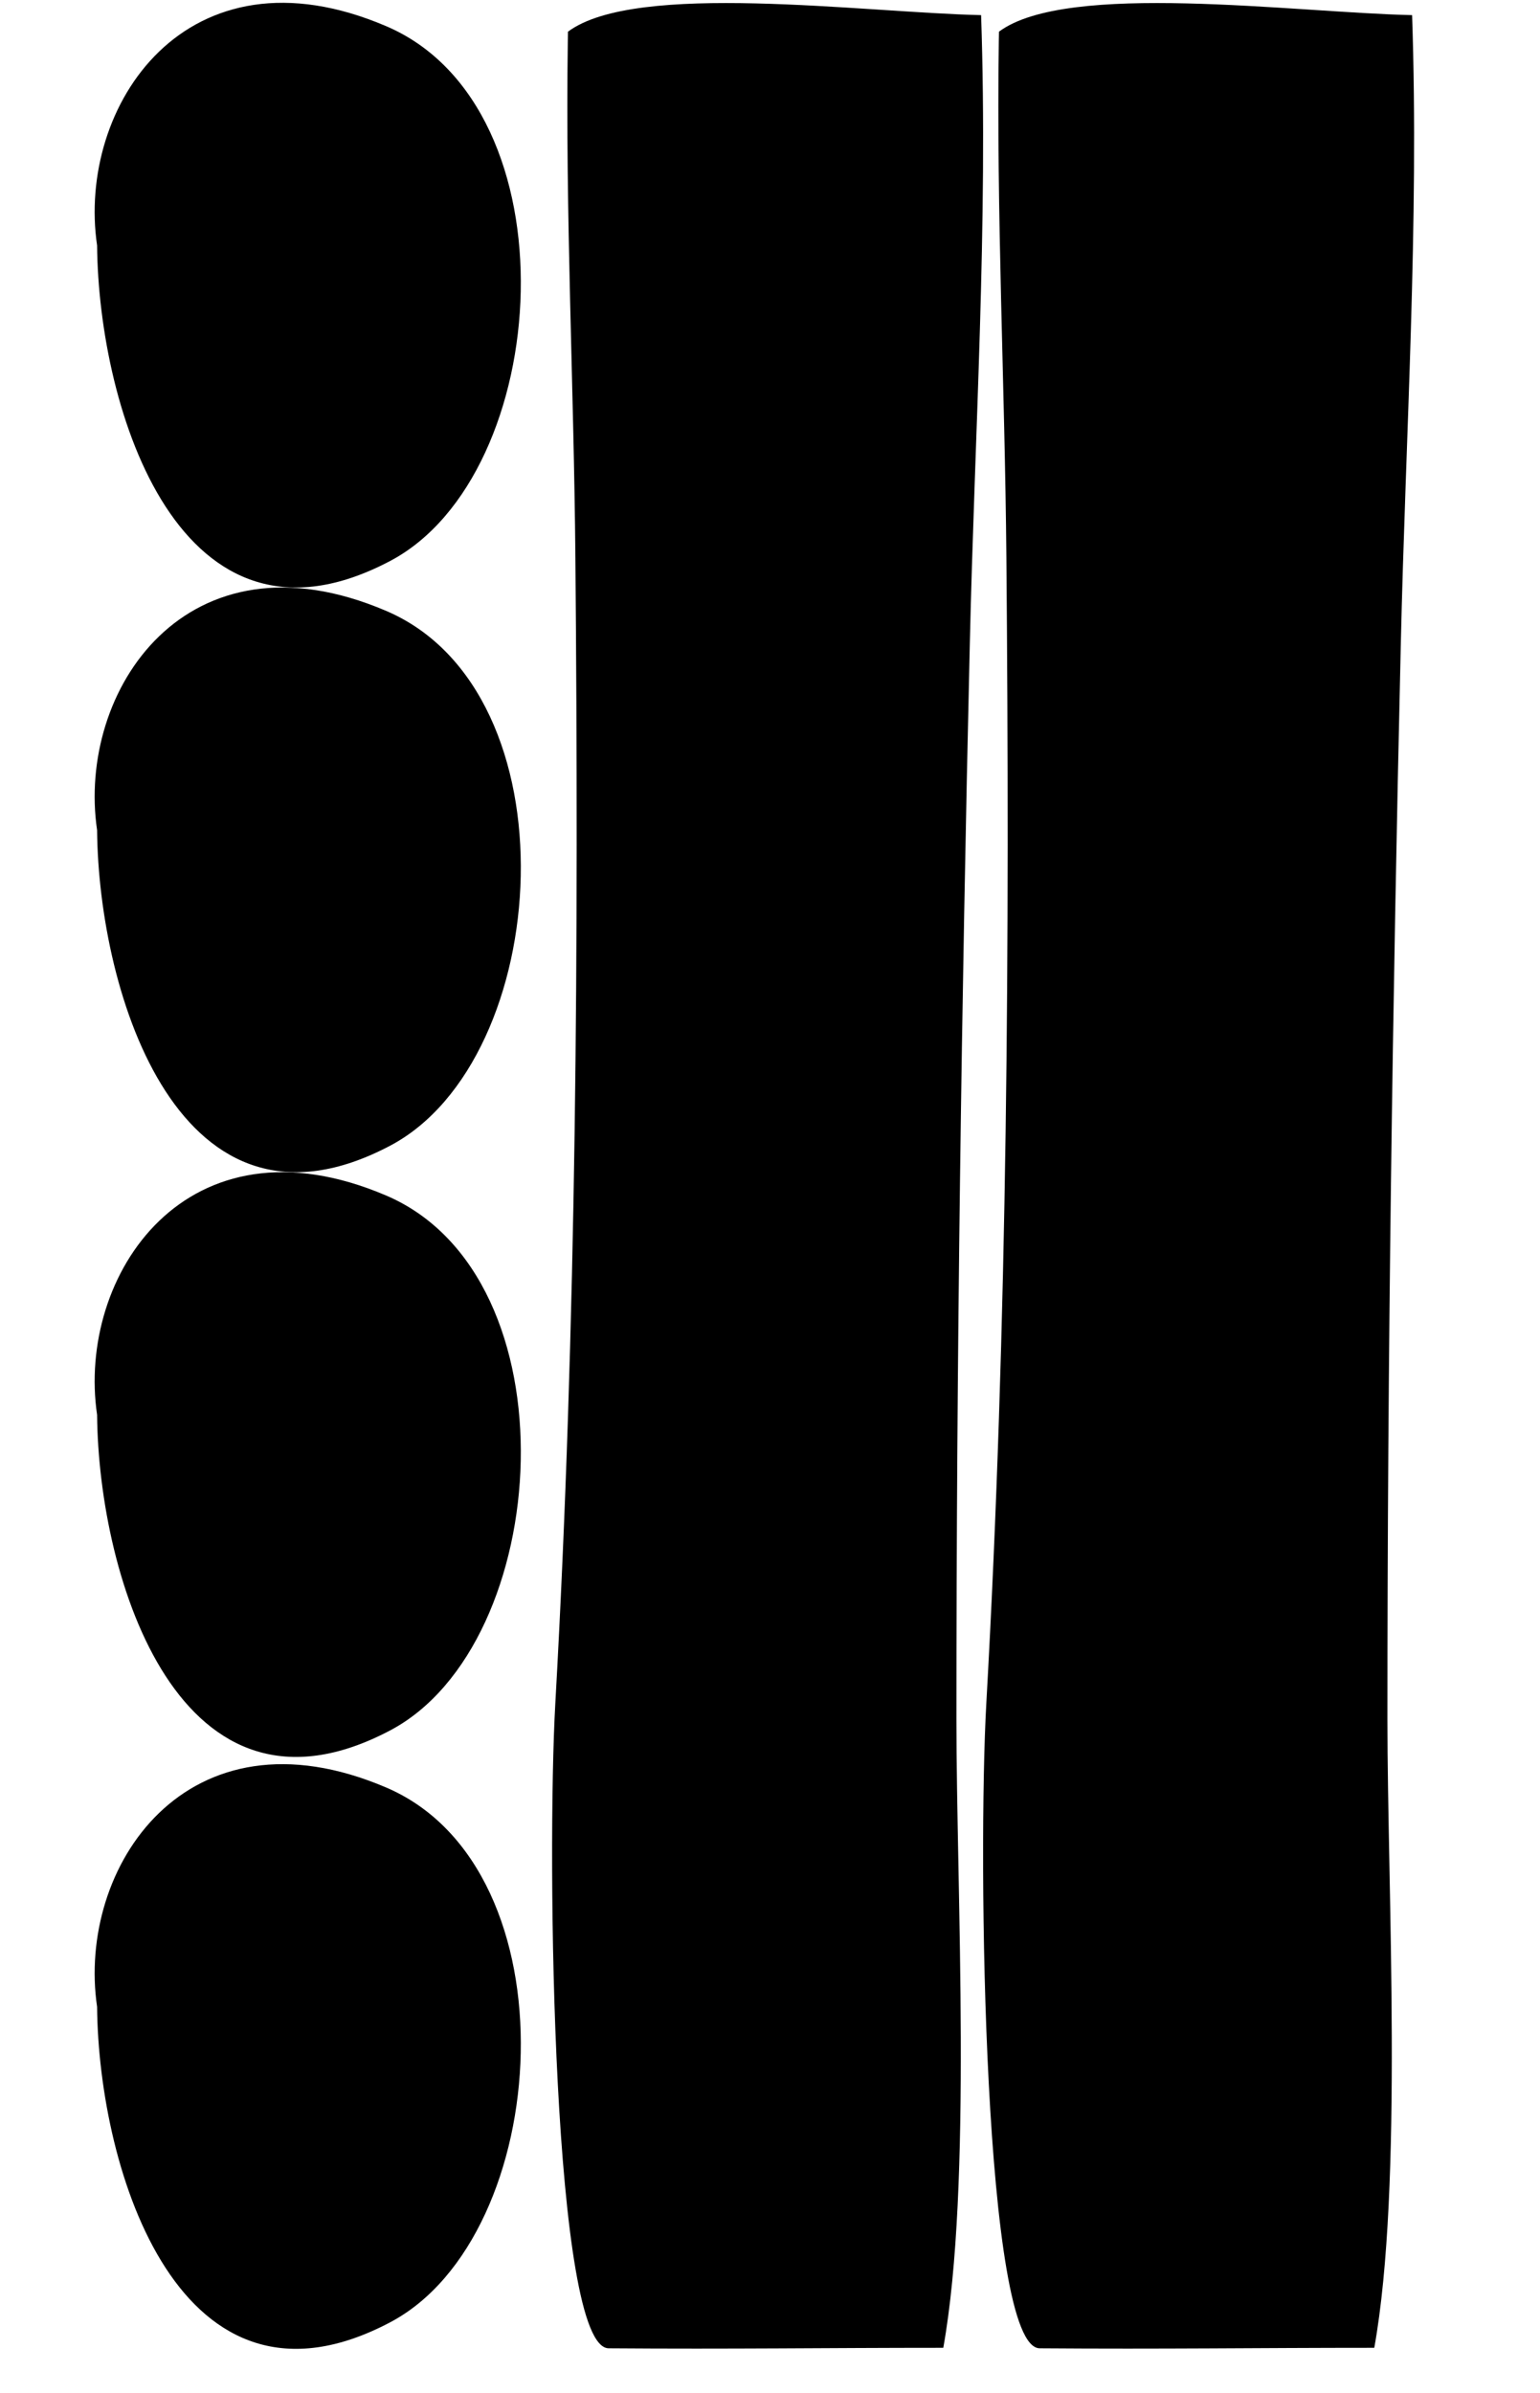 <?xml version="1.0" encoding="utf-8"?>
<!-- Generator: Adobe Illustrator 15.1.0, SVG Export Plug-In . SVG Version: 6.00 Build 0)  -->
<!DOCTYPE svg PUBLIC "-//W3C//DTD SVG 1.1//EN" "http://www.w3.org/Graphics/SVG/1.1/DTD/svg11.dtd">
<svg version="1.1" id="Layer_1" xmlns="http://www.w3.org/2000/svg" xmlns:xlink="http://www.w3.org/1999/xlink" x="0px" y="0px"
	 width="38px" height="59px" viewBox="0 0 38 59" enable-background="new 0 0 38 59" xml:space="preserve">
<path d="M24.646,1.008c-0.062,4.293,0.148,8.432,0.187,12.75c0.082,9.439,0.033,18.848-0.495,28.238
	c-0.215,3.811-0.063,15.916,1.319,15.908c3.071,0.023,5.278-0.012,8.254-0.012c0.719-4.008,0.324-11.258,0.324-15.496
	c0-8.887,0.125-17.658,0.33-26.5c0.117-5.156,0.454-10.387,0.279-15.523c-2.918-0.064-8.514-0.842-10.194,0.408L24.646,1.008z"/>
<path d="M14.011,1.008c-0.062,4.293,0.148,8.432,0.187,12.75c0.082,9.439,0.033,18.848-0.495,28.238
	c-0.215,3.811-0.063,15.916,1.319,15.908c3.071,0.023,5.278-0.012,8.254-0.012c0.719-4.008,0.324-11.258,0.324-15.496
	c0-8.887,0.125-17.658,0.33-26.5c0.117-5.156,0.454-10.387,0.279-15.523c-2.918-0.064-8.514-0.842-10.194,0.408L14.011,1.008z"/>
<path d="M2.396,20.472c0.035,4.052,2.056,10.513,7.234,7.777c4.029-2.13,4.59-11.185-0.102-13.186
	C4.606,12.961,1.889,17.032,2.396,20.472"/>
<path d="M2.396,6.055c0.035,4.051,2.056,10.513,7.234,7.776c4.029-2.129,4.59-11.184-0.102-13.186
	C4.606-1.456,1.889,2.615,2.396,6.055"/>
<path d="M2.396,34.889c0.035,4.053,2.056,10.515,7.234,7.778c4.029-2.13,4.59-11.184-0.102-13.188
	C4.606,27.379,1.889,31.45,2.396,34.889"/>
<path d="M2.396,49.486c0.035,4.051,2.056,10.513,7.234,7.776c4.029-2.129,4.59-11.184-0.102-13.186
	C4.606,41.976,1.889,46.047,2.396,49.486"/>
</svg>
